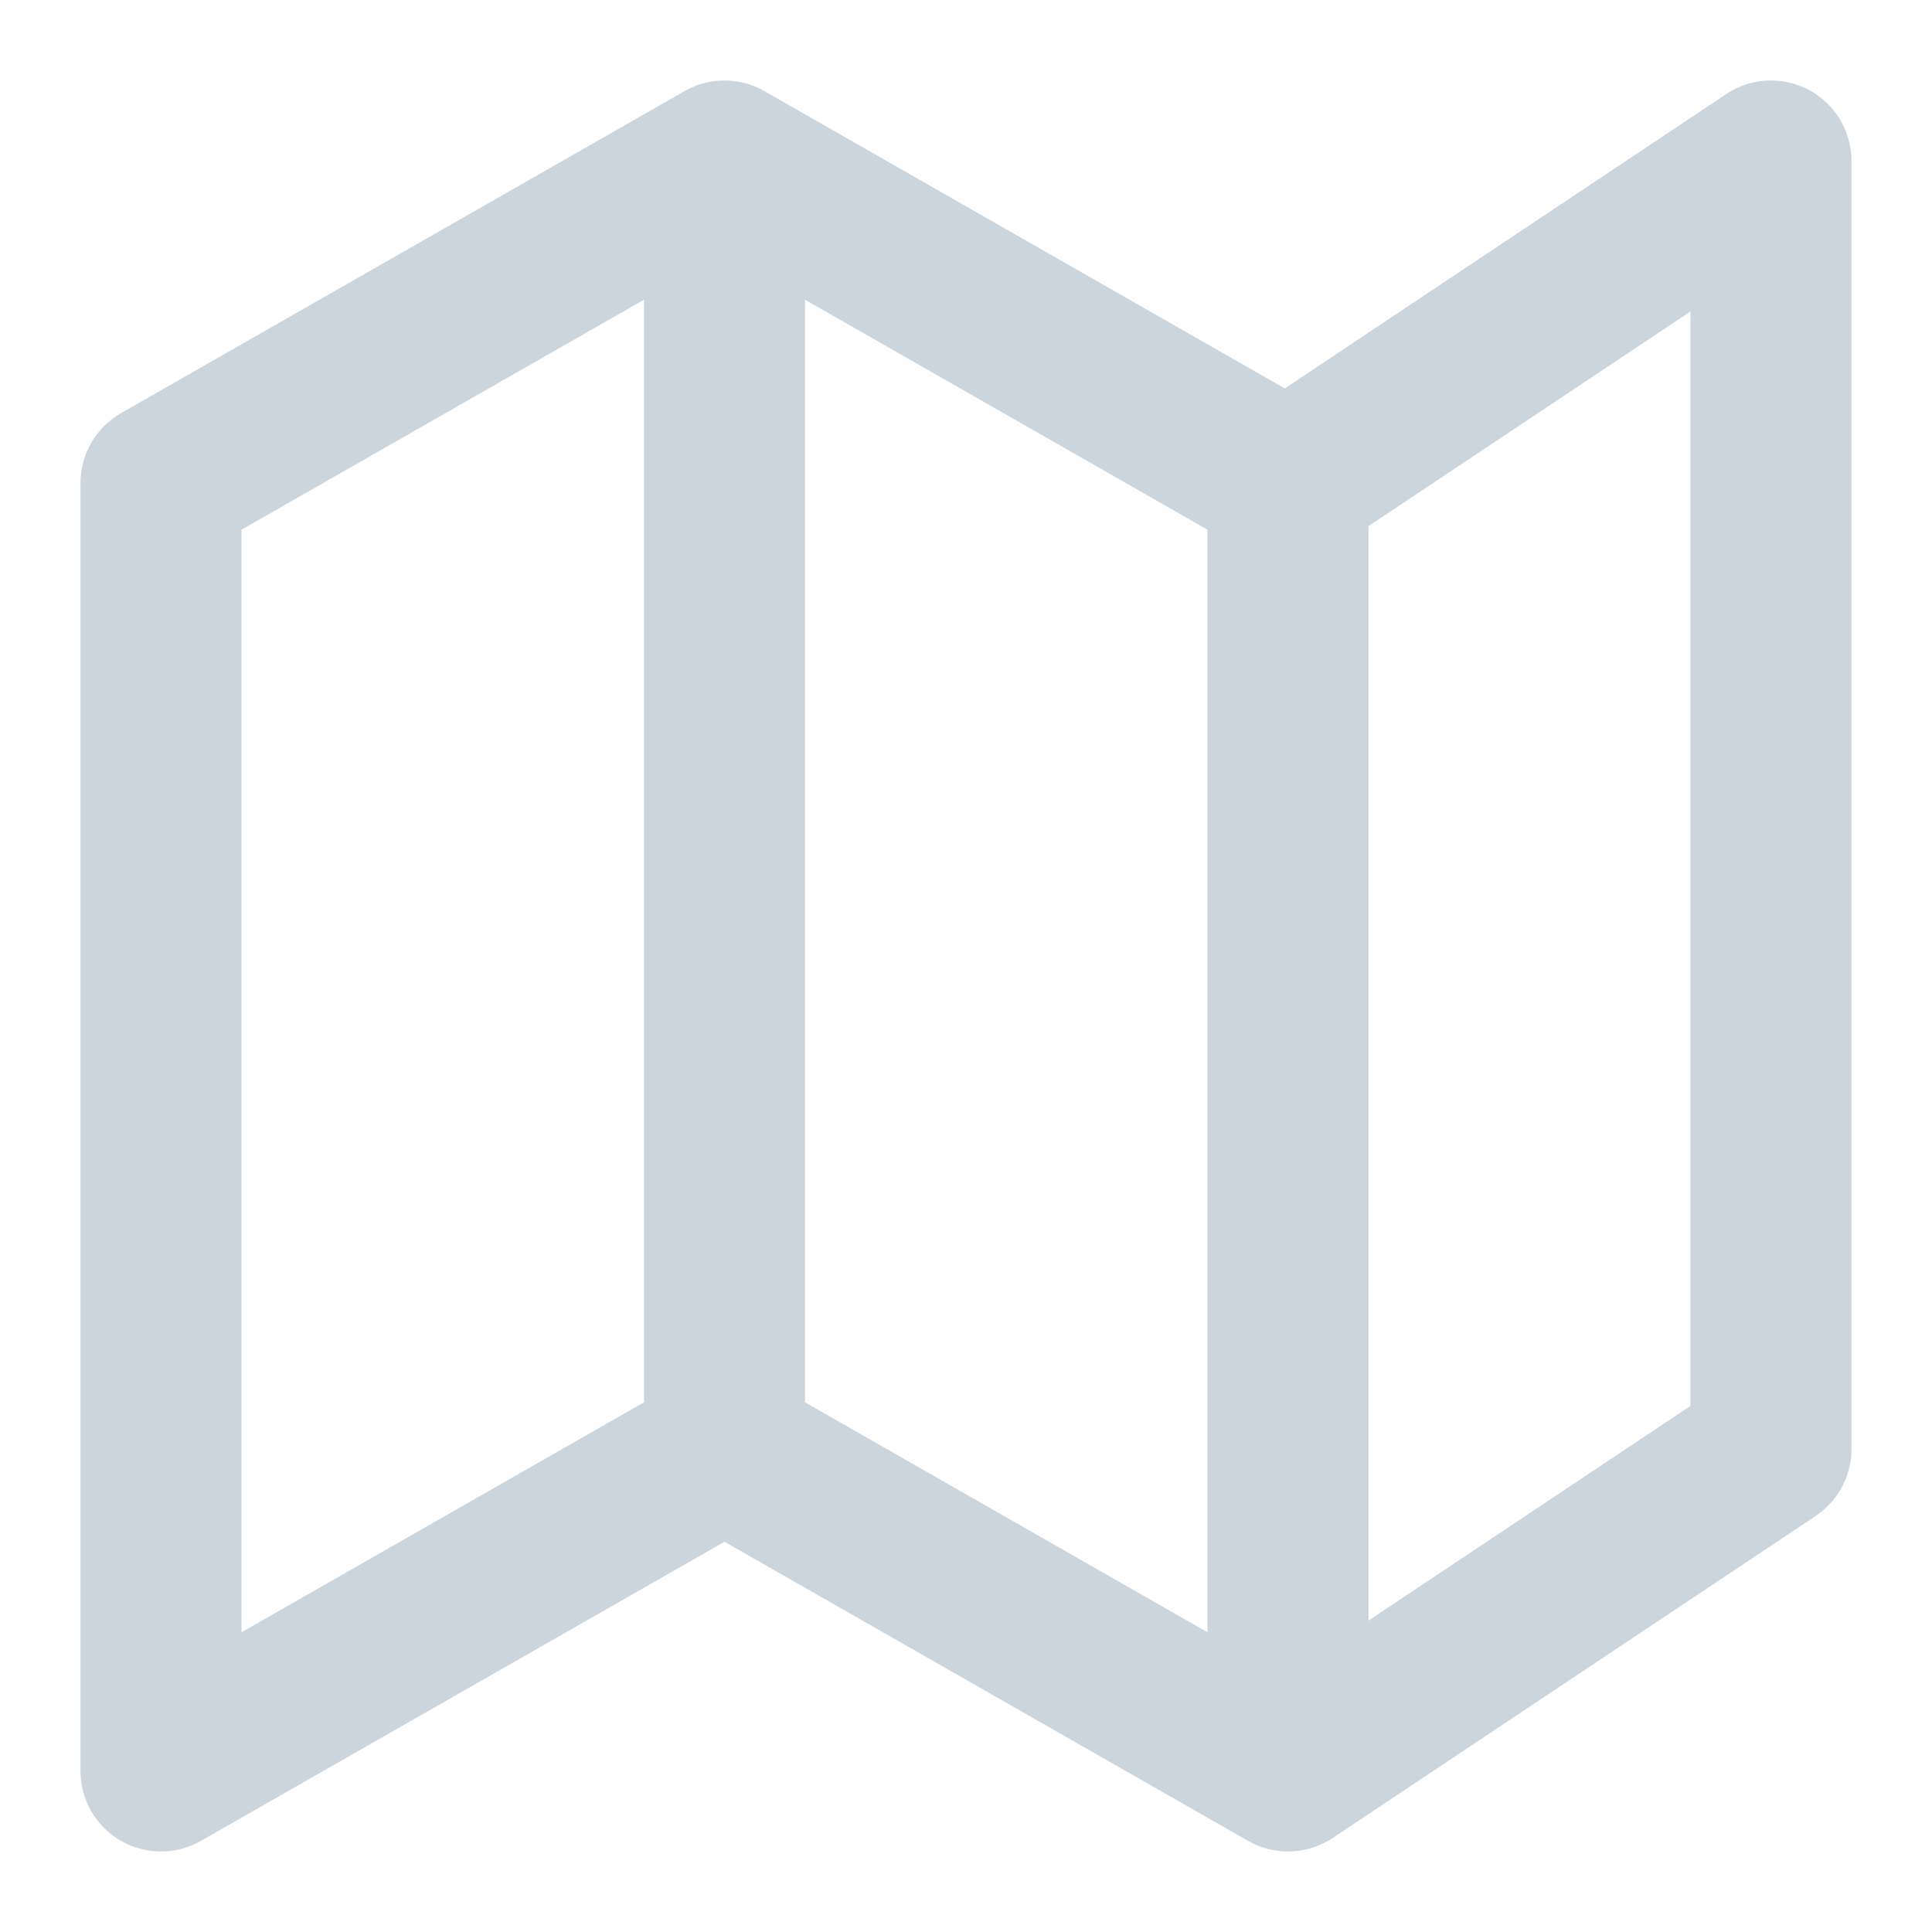 <svg width="24" height="24" viewBox="0 0 24 24" fill="none" xmlns="http://www.w3.org/2000/svg">
<path fill-rule="evenodd" clip-rule="evenodd" d="M22.472 1.118C22.797 1.292 23 1.631 23 2V18C23 18.334 22.833 18.647 22.555 18.832L16.555 22.832C16.239 23.042 15.833 23.056 15.504 22.868L9 19.152L2.496 22.868C2.187 23.045 1.806 23.044 1.498 22.865C1.19 22.686 1 22.357 1 22V6C1 5.641 1.192 5.31 1.504 5.132L8.504 1.132C8.811 0.956 9.189 0.956 9.496 1.132L15.96 4.825L21.445 1.168C21.752 0.963 22.147 0.944 22.472 1.118ZM15 6.58L10 3.723V17.42L15 20.277V6.58ZM17 20.131L21 17.465V3.869L17 6.535V20.131ZM8 17.42V3.723L3 6.58V20.277L8 17.42Z" fill="#CCD4DC"/>
</svg>
